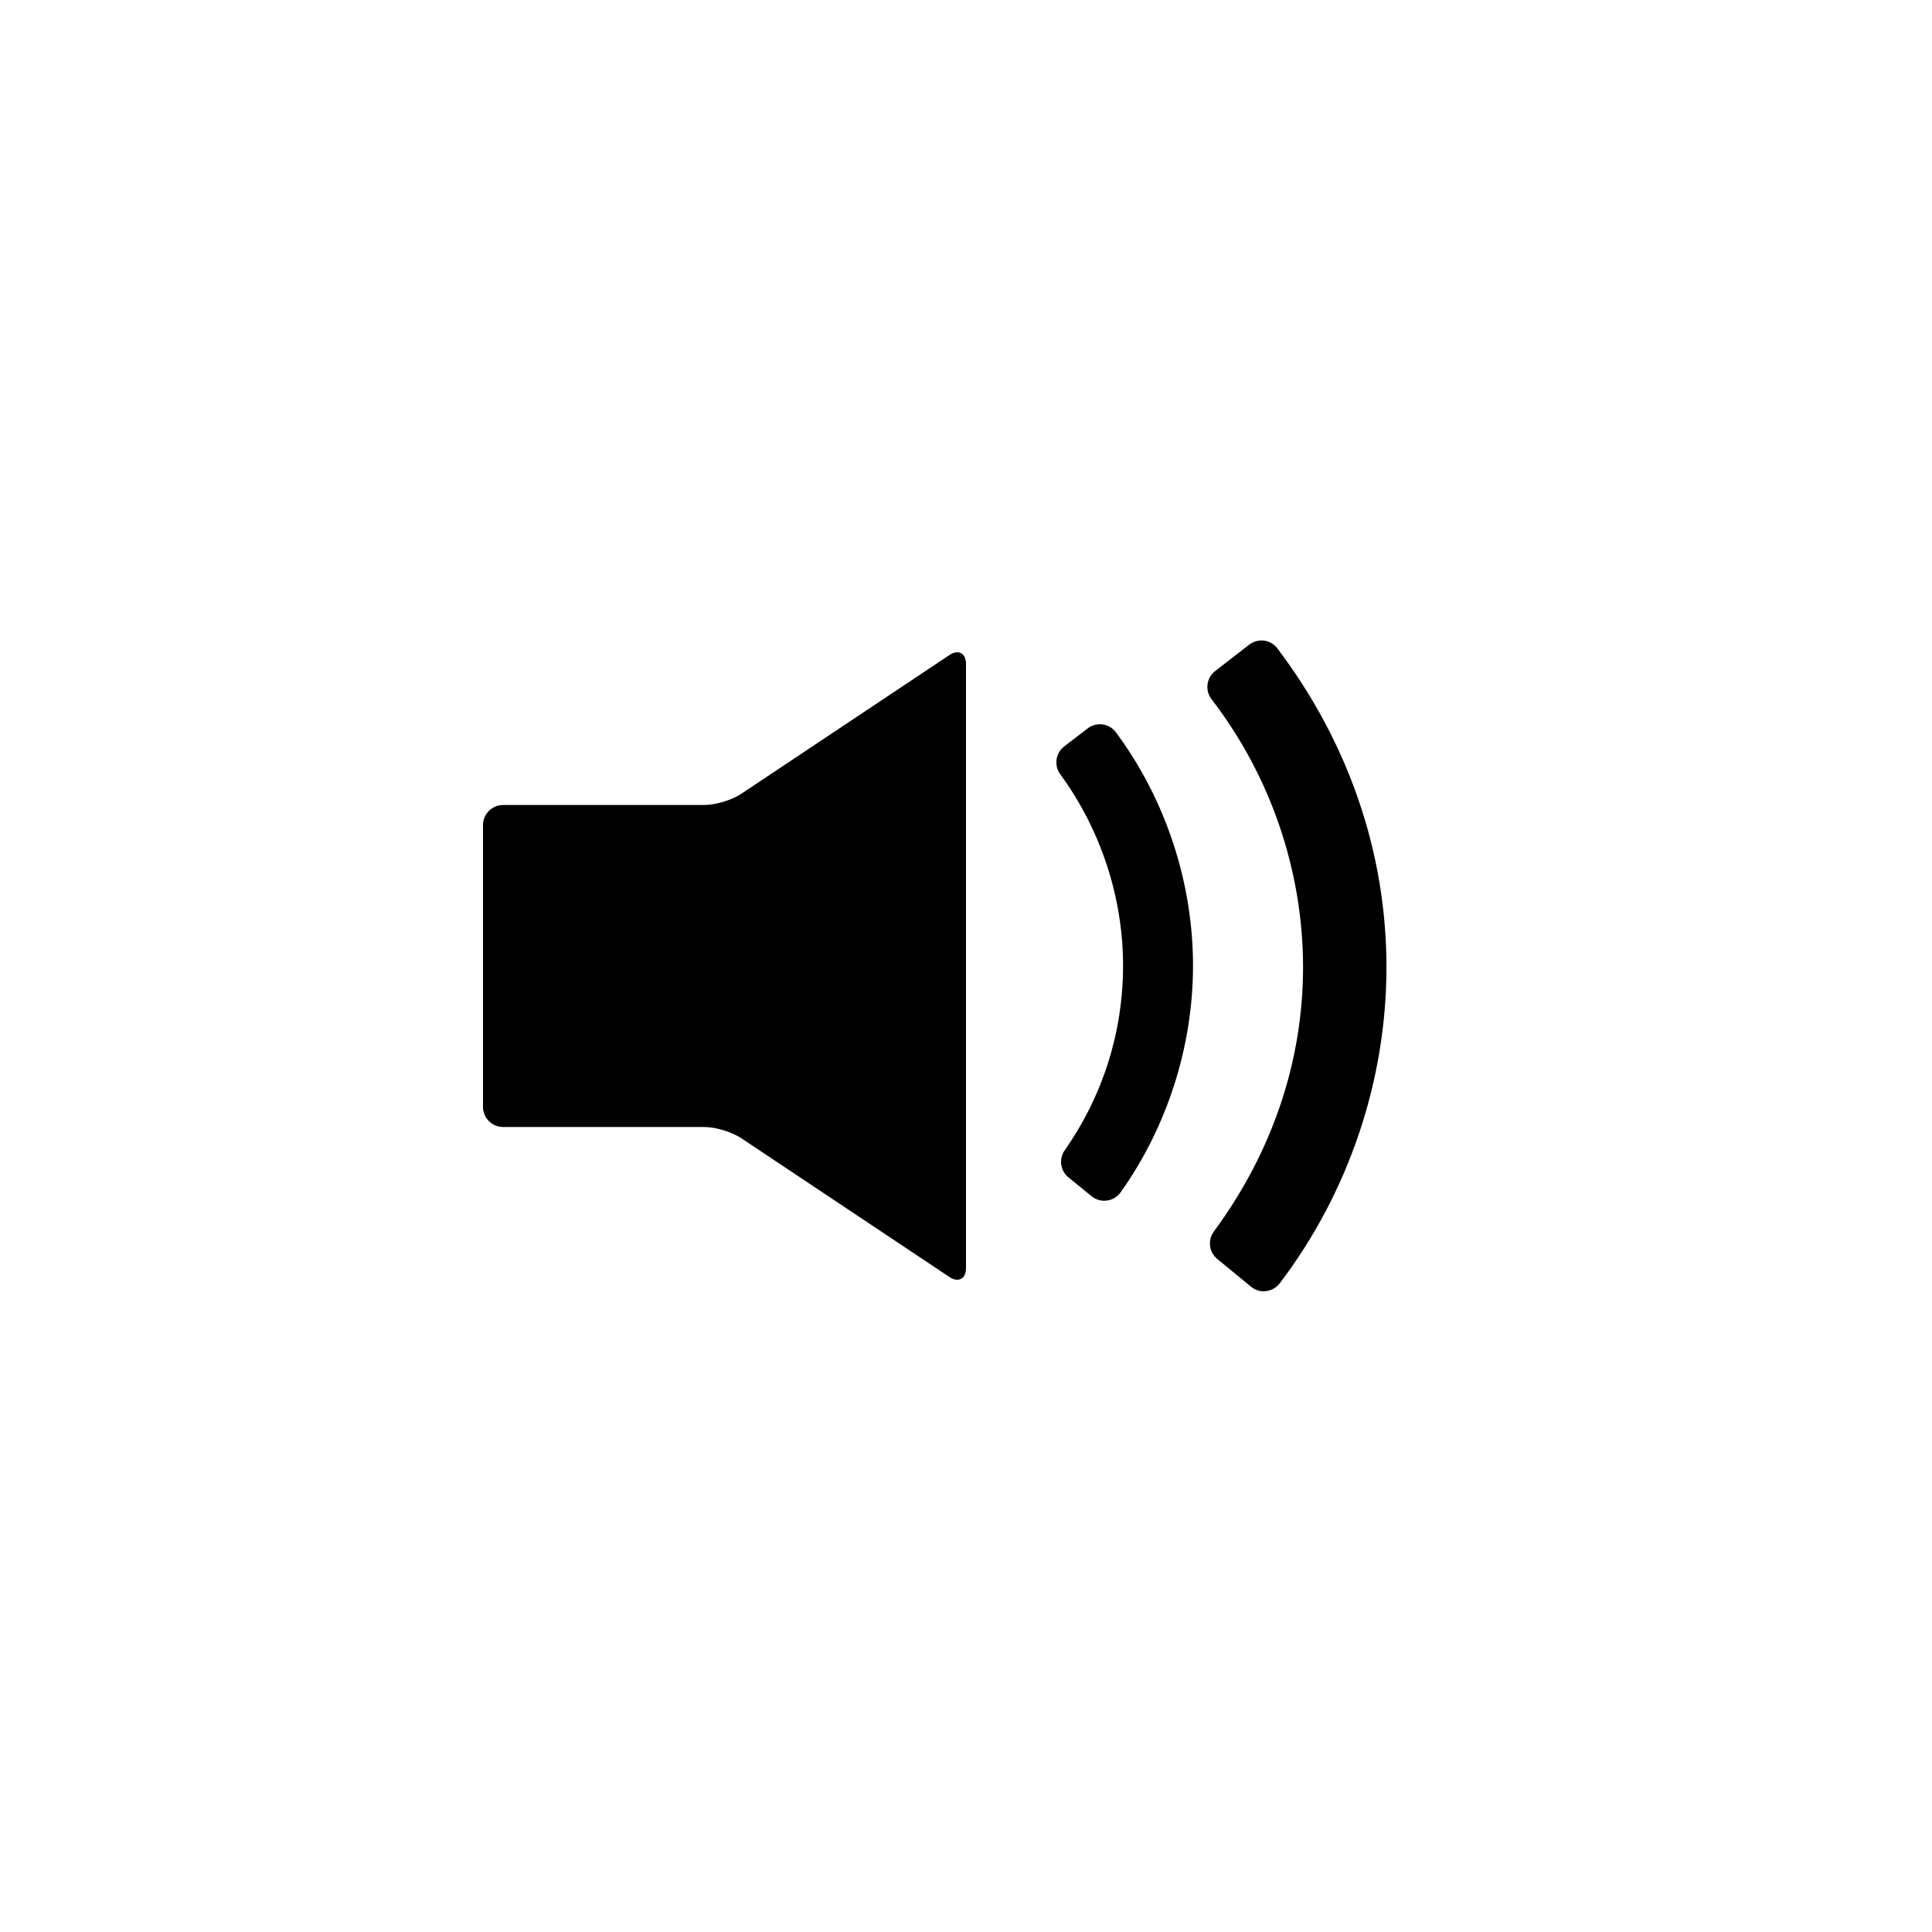 <?xml version="1.0" encoding="utf-8"?>
<!-- Generator: Adobe Illustrator 19.1.0, SVG Export Plug-In . SVG Version: 6.00 Build 0)  -->
<svg version="1.1" id="Layer_1" xmlns="http://www.w3.org/2000/svg" xmlns:xlink="http://www.w3.org/1999/xlink" x="0px" y="0px"
	 viewBox="0 0 24 24" style="enable-background:new 0 0 24 24;" xml:space="preserve">
<g id="volume-up">
	<path id="path_50_" d="M11.792,8.139L9.208,9.861C9.094,9.938,8.888,10,8.75,10h-2.5C6.112,10,6,10.112,6,10.25v3.5
		C6,13.888,6.112,14,6.25,14h2.5c0.138,0,0.344,0.062,0.458,0.139l2.584,1.723C11.906,15.938,12,15.888,12,15.75v-7.5
		C12,8.112,11.906,8.062,11.792,8.139z M15.699,16.041c-0.058,0-0.113-0.02-0.158-0.057l-0.419-0.344
		c-0.104-0.085-0.122-0.234-0.043-0.342c0.726-0.983,1.108-2.118,1.108-3.283c0-1.194-0.403-2.377-1.137-3.329
		c-0.084-0.109-0.063-0.266,0.045-0.35l0.422-0.327c0.044-0.034,0.099-0.053,0.153-0.053c0.011,0,0.021,0.001,0.033,0.002
		c0.066,0.009,0.126,0.044,0.166,0.098c0.886,1.172,1.354,2.541,1.354,3.959c0,1.408-0.471,2.803-1.326,3.927
		c-0.041,0.054-0.103,0.089-0.17,0.097C15.719,16.04,15.709,16.041,15.699,16.041z M13.751,14.914
		c0.069-0.01,0.131-0.047,0.171-0.104c0.579-0.816,0.898-1.815,0.898-2.814c0-1.035-0.34-2.064-0.956-2.897
		c-0.04-0.055-0.1-0.09-0.166-0.1c-0.012-0.001-0.023-0.002-0.035-0.002c-0.055,0-0.108,0.018-0.152,0.052L13.22,9.272
		c-0.107,0.083-0.13,0.236-0.049,0.346c0.503,0.687,0.78,1.53,0.78,2.378c0,0.823-0.25,1.616-0.725,2.293
		c-0.075,0.107-0.055,0.255,0.047,0.337l0.286,0.233c0.045,0.037,0.101,0.057,0.158,0.057C13.729,14.916,13.74,14.915,13.751,14.914
		z"/>
</g>
</svg>
